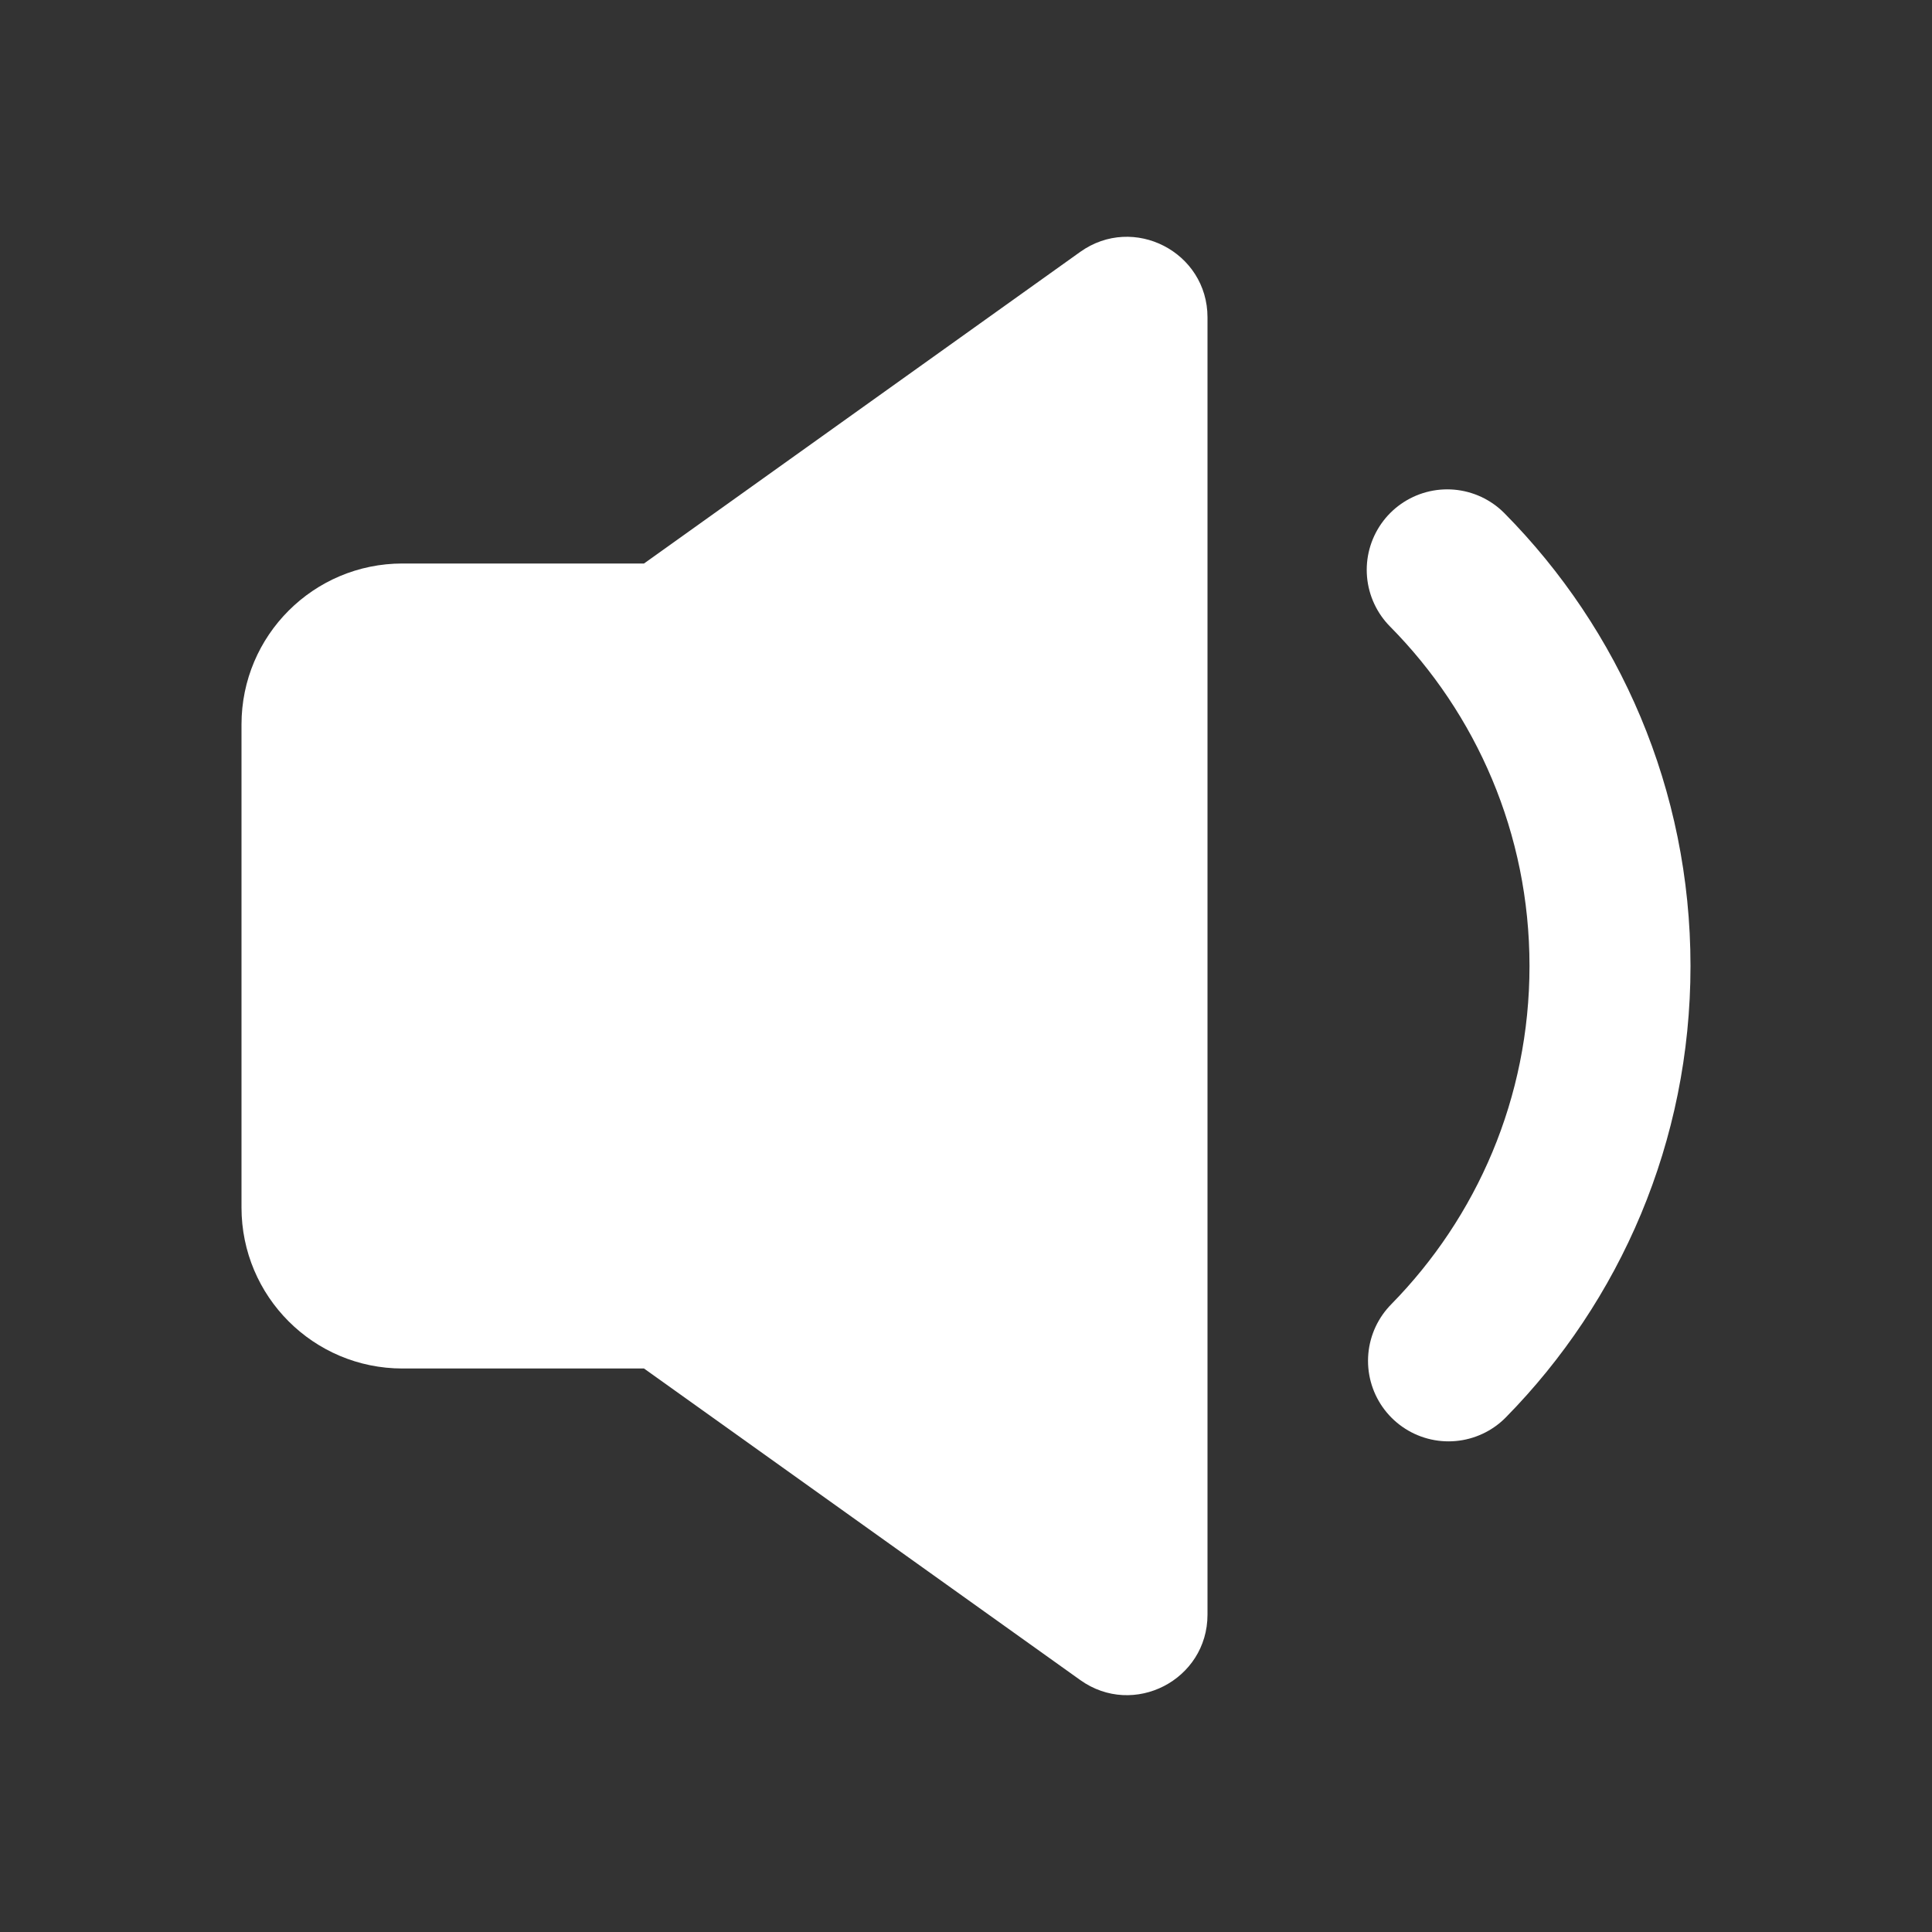 <svg width="24" height="24" viewBox="0 0 24 24" fill="none" xmlns="http://www.w3.org/2000/svg">
<rect x="0" y="0" width="24" height="24" fill="#333333" stroke="none"/>
<path d="M13.419 3.129C14.081 2.657 15 3.13 15 3.943V20.057C15 20.87 14.081 21.343 13.419 20.87L8 17H5C3.895 17 3 16.105 3 15V9C3 7.895 3.895 7 5 7H8L13.419 3.129Z" fill="white"/>
<path d="M17.994 16.905C19.235 15.642 20 13.911 20 12C20 10.081 19.228 8.343 17.978 7.079" stroke="white" stroke-width="2" stroke-linecap="round" stroke-linejoin="round"/>
</svg>

